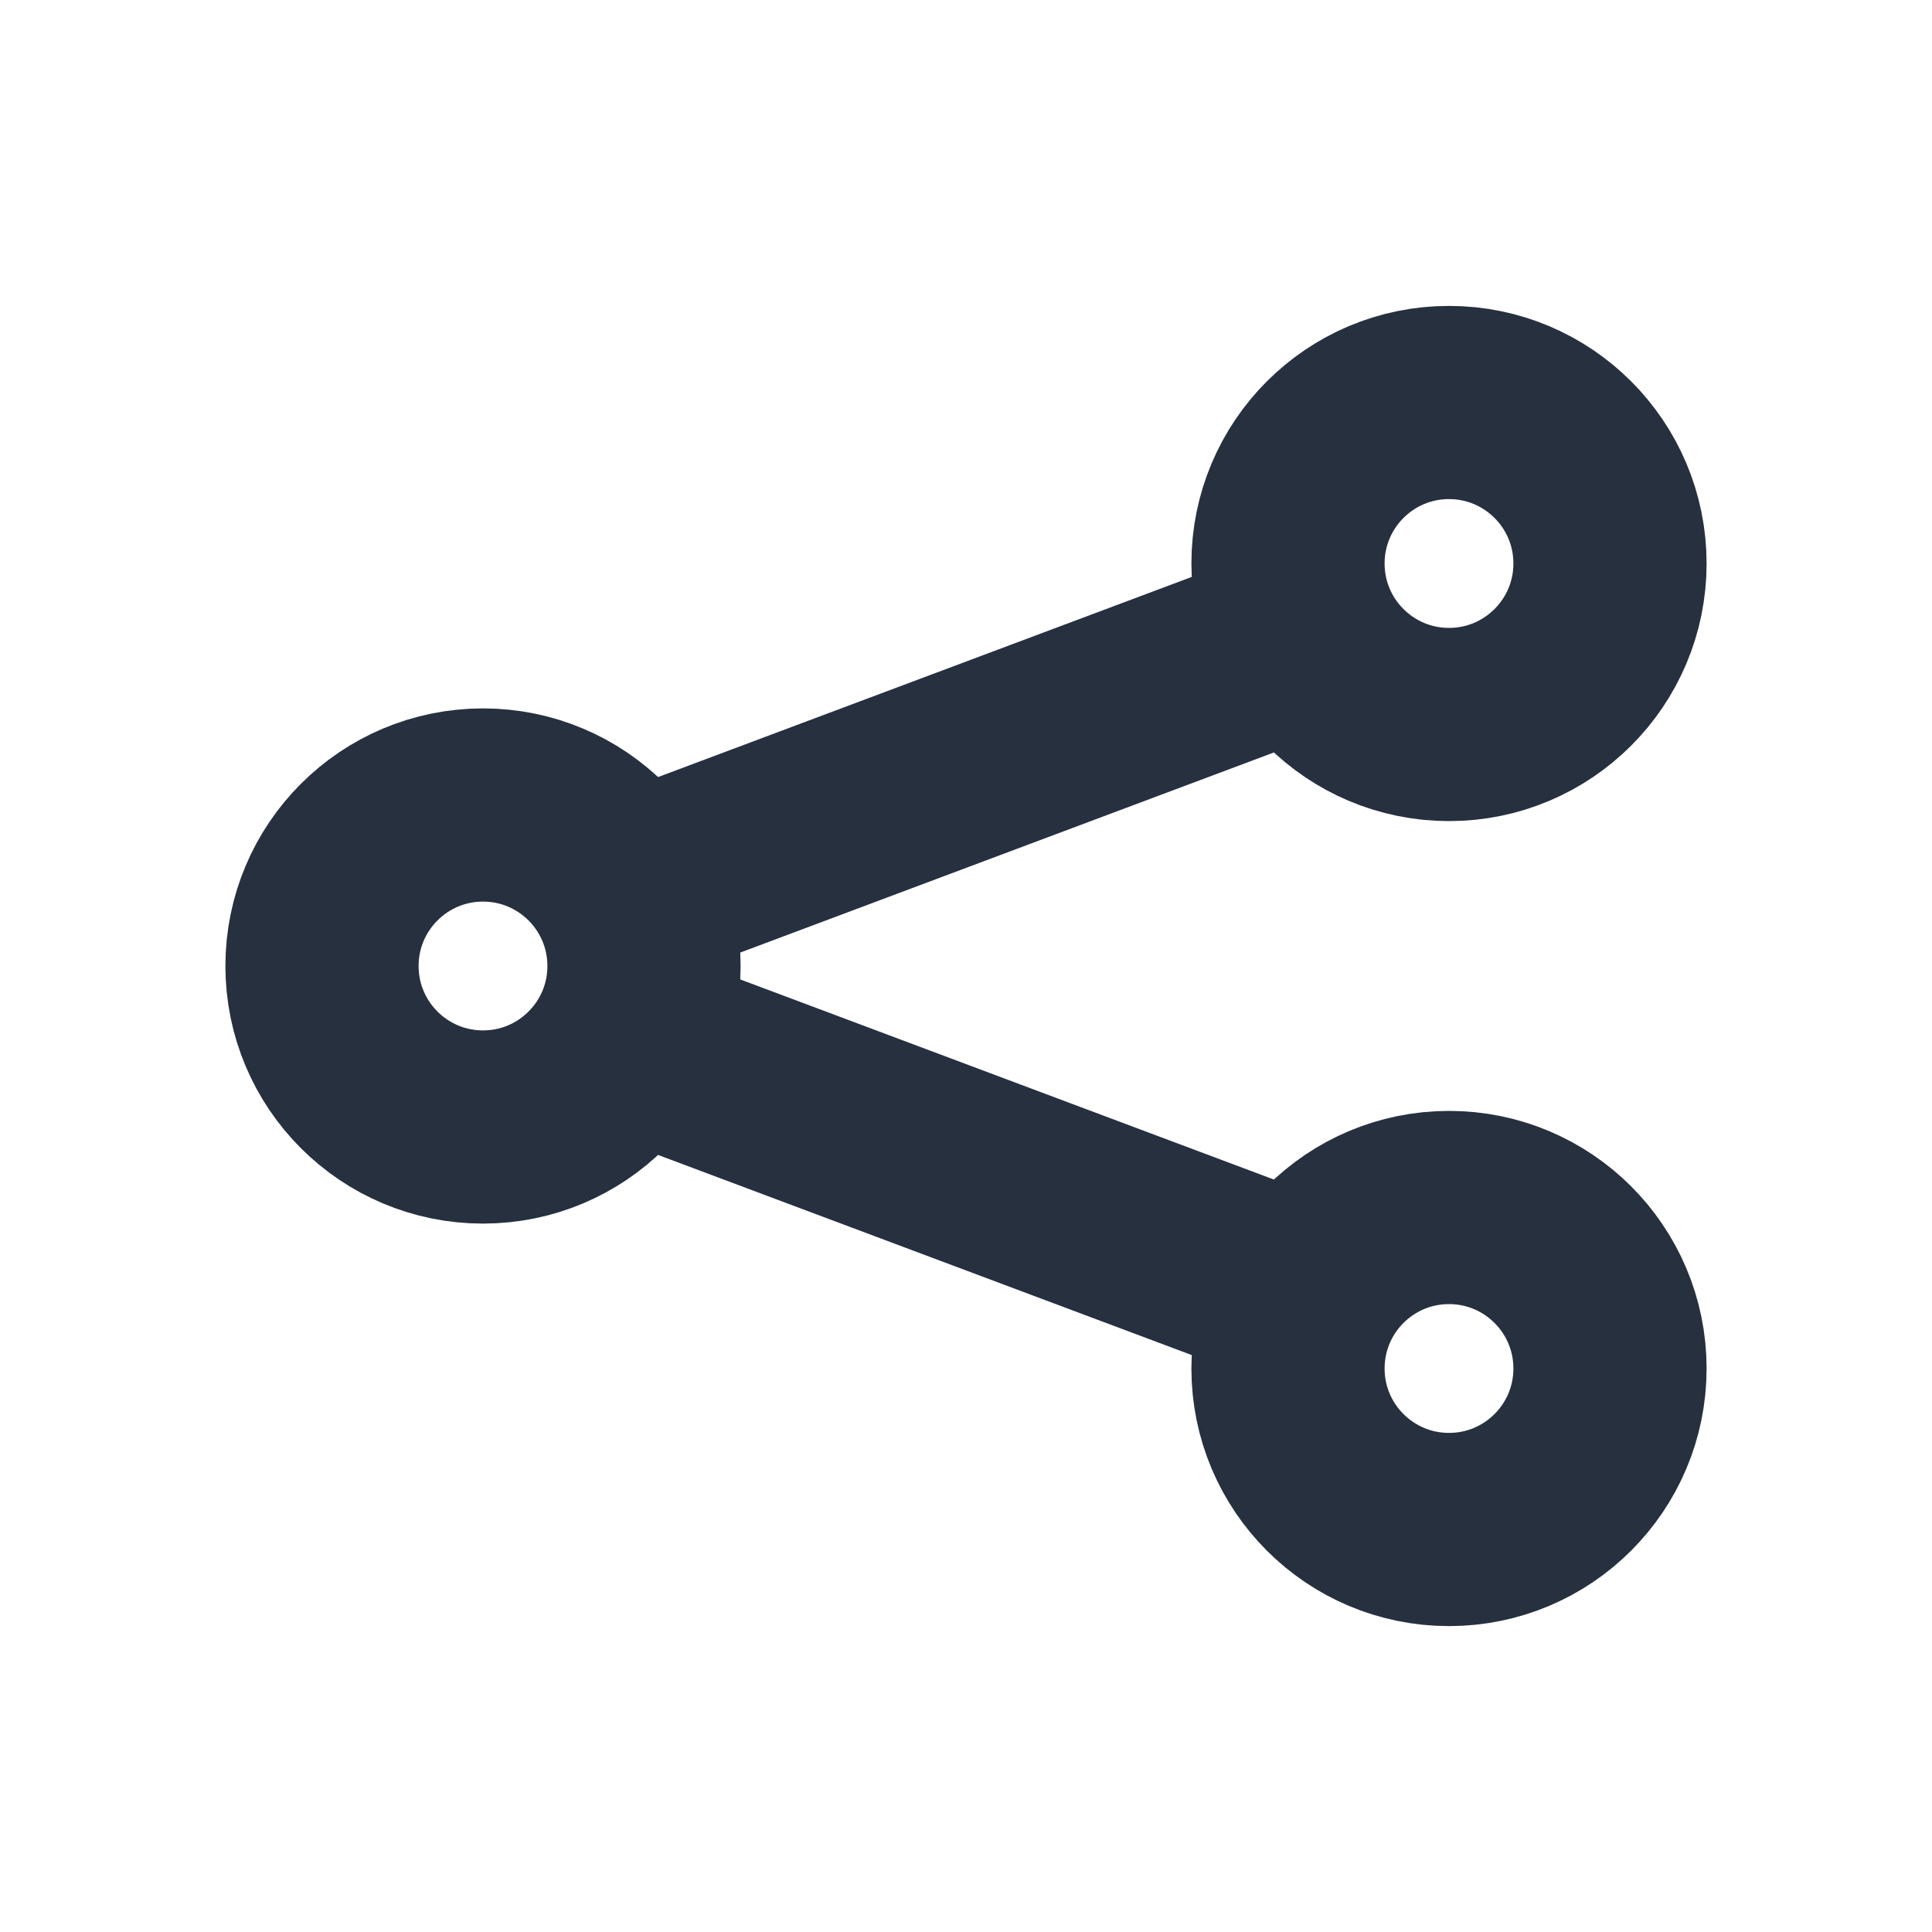 <svg role="img" xmlns="http://www.w3.org/2000/svg" width="40px" height="40px" viewBox="0 0 24 24" aria-labelledby="shareAndroidIconTitle" stroke="#27303f" stroke-width="2.4" stroke-linecap="round" stroke-linejoin="round" fill="none" color="#27303f"> <title id="shareAndroidIconTitle">Share</title> <path d="M16 8L8 11 16 8zM16 16L8 13 16 16z"/> <circle cx="6" cy="12" r="2"/> <circle cx="18" cy="7" r="2"/> <circle cx="18" cy="17" r="2"/> </svg>